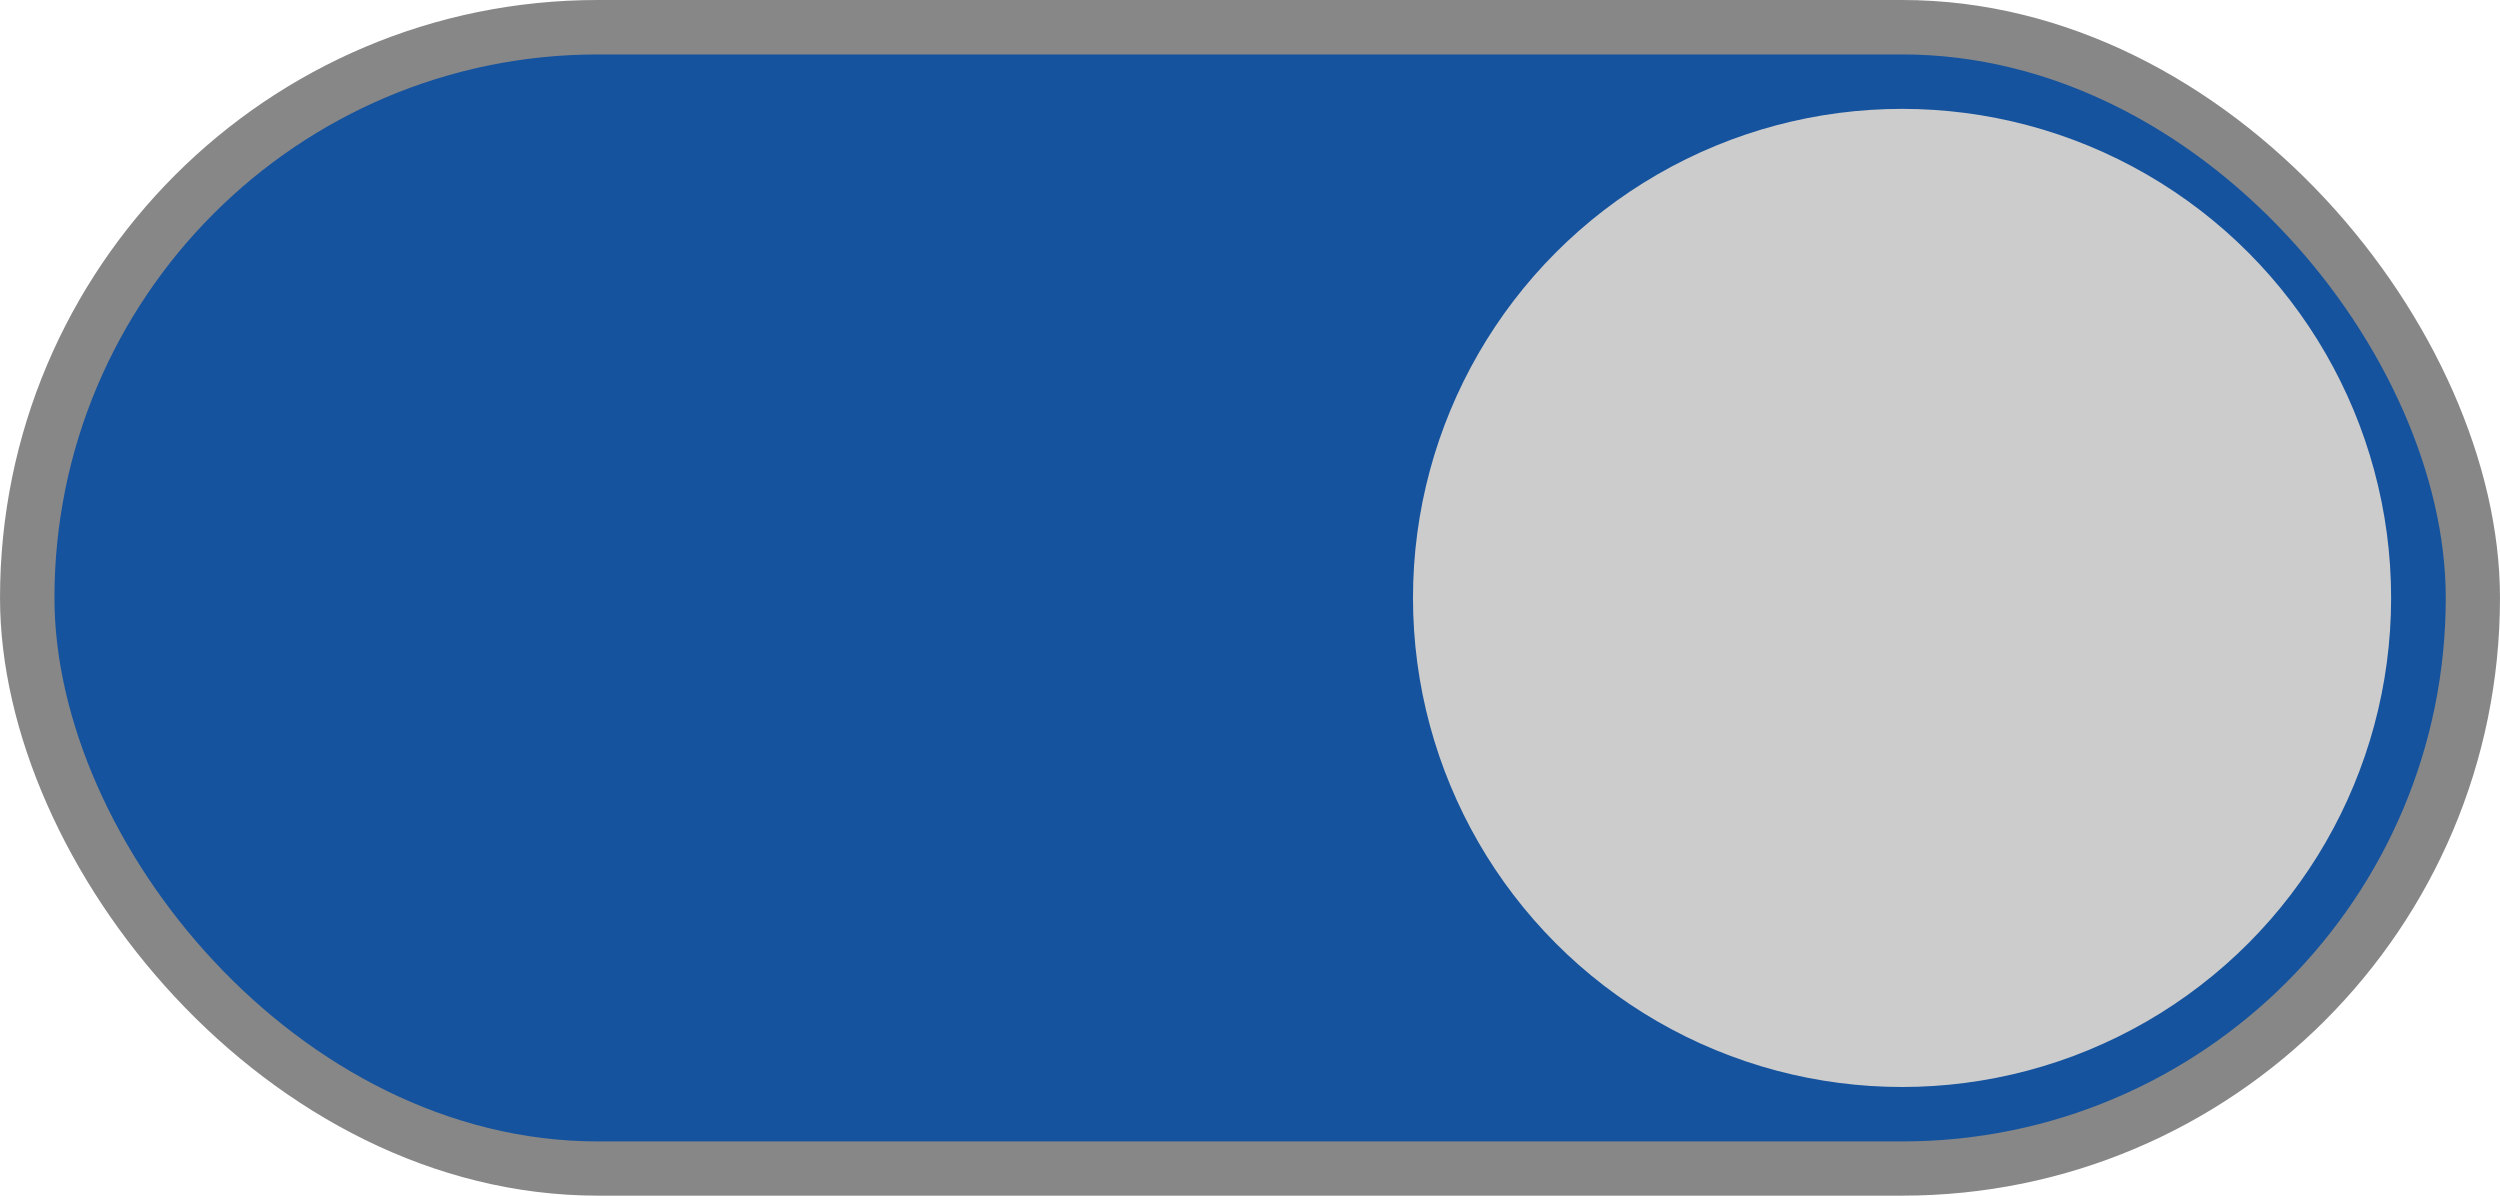 <?xml version="1.0" encoding="UTF-8" standalone="no"?>
<!-- Created with Inkscape (http://www.inkscape.org/) -->

<svg
   xmlns:dc="http://purl.org/dc/elements/1.1/"
   xmlns:cc="http://creativecommons.org/ns#"
   xmlns:rdf="http://www.w3.org/1999/02/22-rdf-syntax-ns#"
   xmlns:svg="http://www.w3.org/2000/svg"
   xmlns="http://www.w3.org/2000/svg"
   xmlns:sodipodi="http://sodipodi.sourceforge.net/DTD/sodipodi-0.dtd"
   xmlns:inkscape="http://www.inkscape.org/namespaces/inkscape"
   width="46"
   height="22"
   viewBox="0 0 12.171 5.821"
   version="1.1"
   id="svg8"
   inkscape:version="0.92.5 (2060ec1f9f, 2020-04-08)"
   sodipodi:docname="toggle-on-dark.svg">
  <defs
     id="defs2" />
  <sodipodi:namedview
     id="base"
     pagecolor="#ffffff"
     bordercolor="#666666"
     borderopacity="1.0"
     inkscape:pageopacity="0.0"
     inkscape:pageshadow="2"
     inkscape:zoom="16"
     inkscape:cx="26.017445"
     inkscape:cy="17.304203"
     inkscape:document-units="px"
     inkscape:current-layer="layer1"
     showgrid="true"
     units="px"
     inkscape:window-width="1920"
     inkscape:window-height="900"
     inkscape:window-x="0"
     inkscape:window-y="0"
     inkscape:window-maximized="1">
    <inkscape:grid
       type="xygrid"
       id="grid10" />
  </sodipodi:namedview>
  <g
     inkscape:label="Layer 1"
     inkscape:groupmode="layer"
     id="layer1"
     transform="translate(0,-291.179)">
    <g
       id="g837">
      <rect
         ry="2.91"
         y="291.179"
         x="0"
         height="5.821"
         width="12.171"
         id="rect4773"
         style="fill:#000000;fill-opacity:0.471;stroke:none;stroke-width:0.265" />
      <rect
         style="fill:#15539e;fill-opacity:1;stroke:none;stroke-width:0.247"
         id="rect824"
         width="11.642"
         height="5.292"
         x="0.265"
         y="291.444"
         ry="2.646" />
      <circle
         r="2.381"
         cy="294.09"
         cx="9.26"
         id="path4775"
         style="fill:#cccccc;fill-opacity:1;stroke:none;stroke-width:0.244" />
    </g>
  </g>
</svg>
